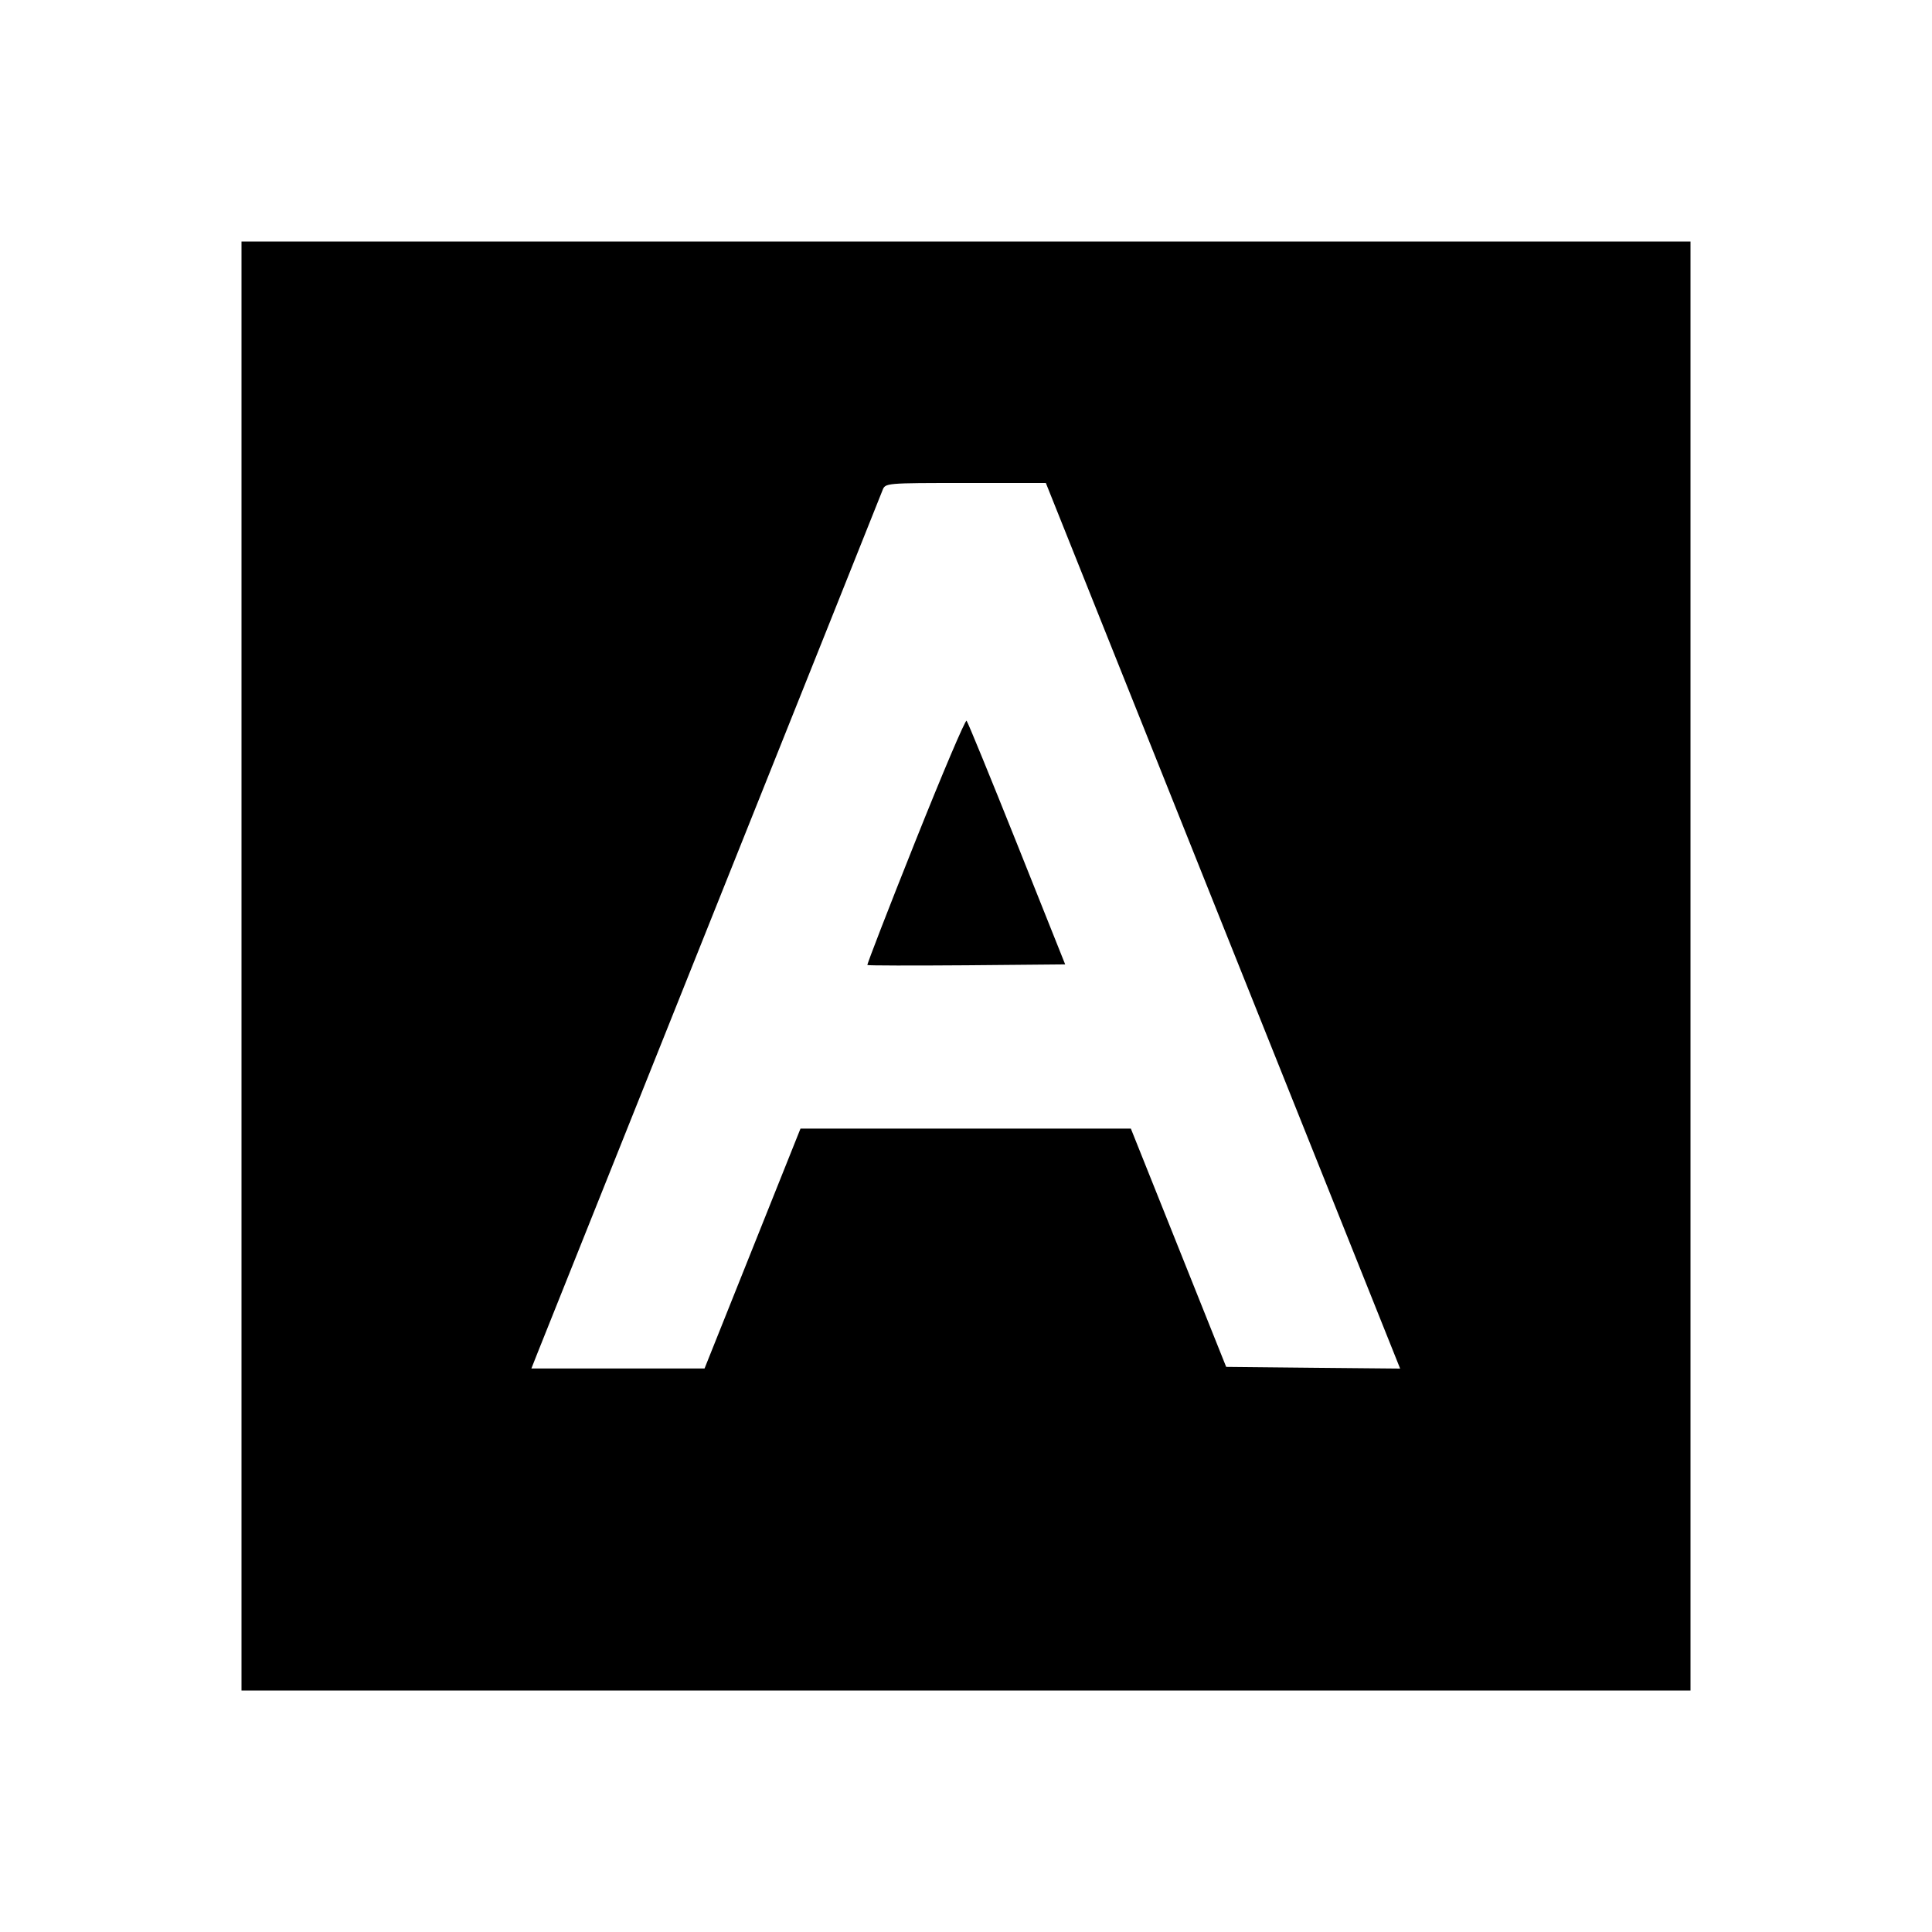<svg viewBox="0 0 24 24" xmlns="http://www.w3.org/2000/svg"><path d="M3.000 12.000 L 3.000 21.000 12.000 21.000 L 21.000 21.000 21.000 12.000 L 21.000 3.000 12.000 3.000 L 3.000 3.000 3.000 12.000 M15.192 11.501 L 17.393 17.001 16.312 16.991 L 15.232 16.980 14.640 15.500 L 14.048 14.020 11.996 14.020 L 9.944 14.020 9.348 15.510 L 8.752 17.000 7.676 17.000 L 6.601 17.000 6.676 16.810 C 6.718 16.706,7.691 14.271,8.840 11.400 C 9.989 8.529,10.944 6.140,10.963 6.090 C 10.998 6.000,10.998 6.000,11.995 6.000 L 12.992 6.000 15.192 11.501 M11.371 10.450 C 11.036 11.289,10.768 11.981,10.775 11.988 C 10.782 11.995,11.338 11.996,12.010 11.991 L 13.232 11.980 12.633 10.480 C 12.303 9.655,12.022 8.968,12.007 8.953 C 11.992 8.937,11.706 9.611,11.371 10.450 " stroke="none" fill-rule="evenodd" fill="black"></path></svg>